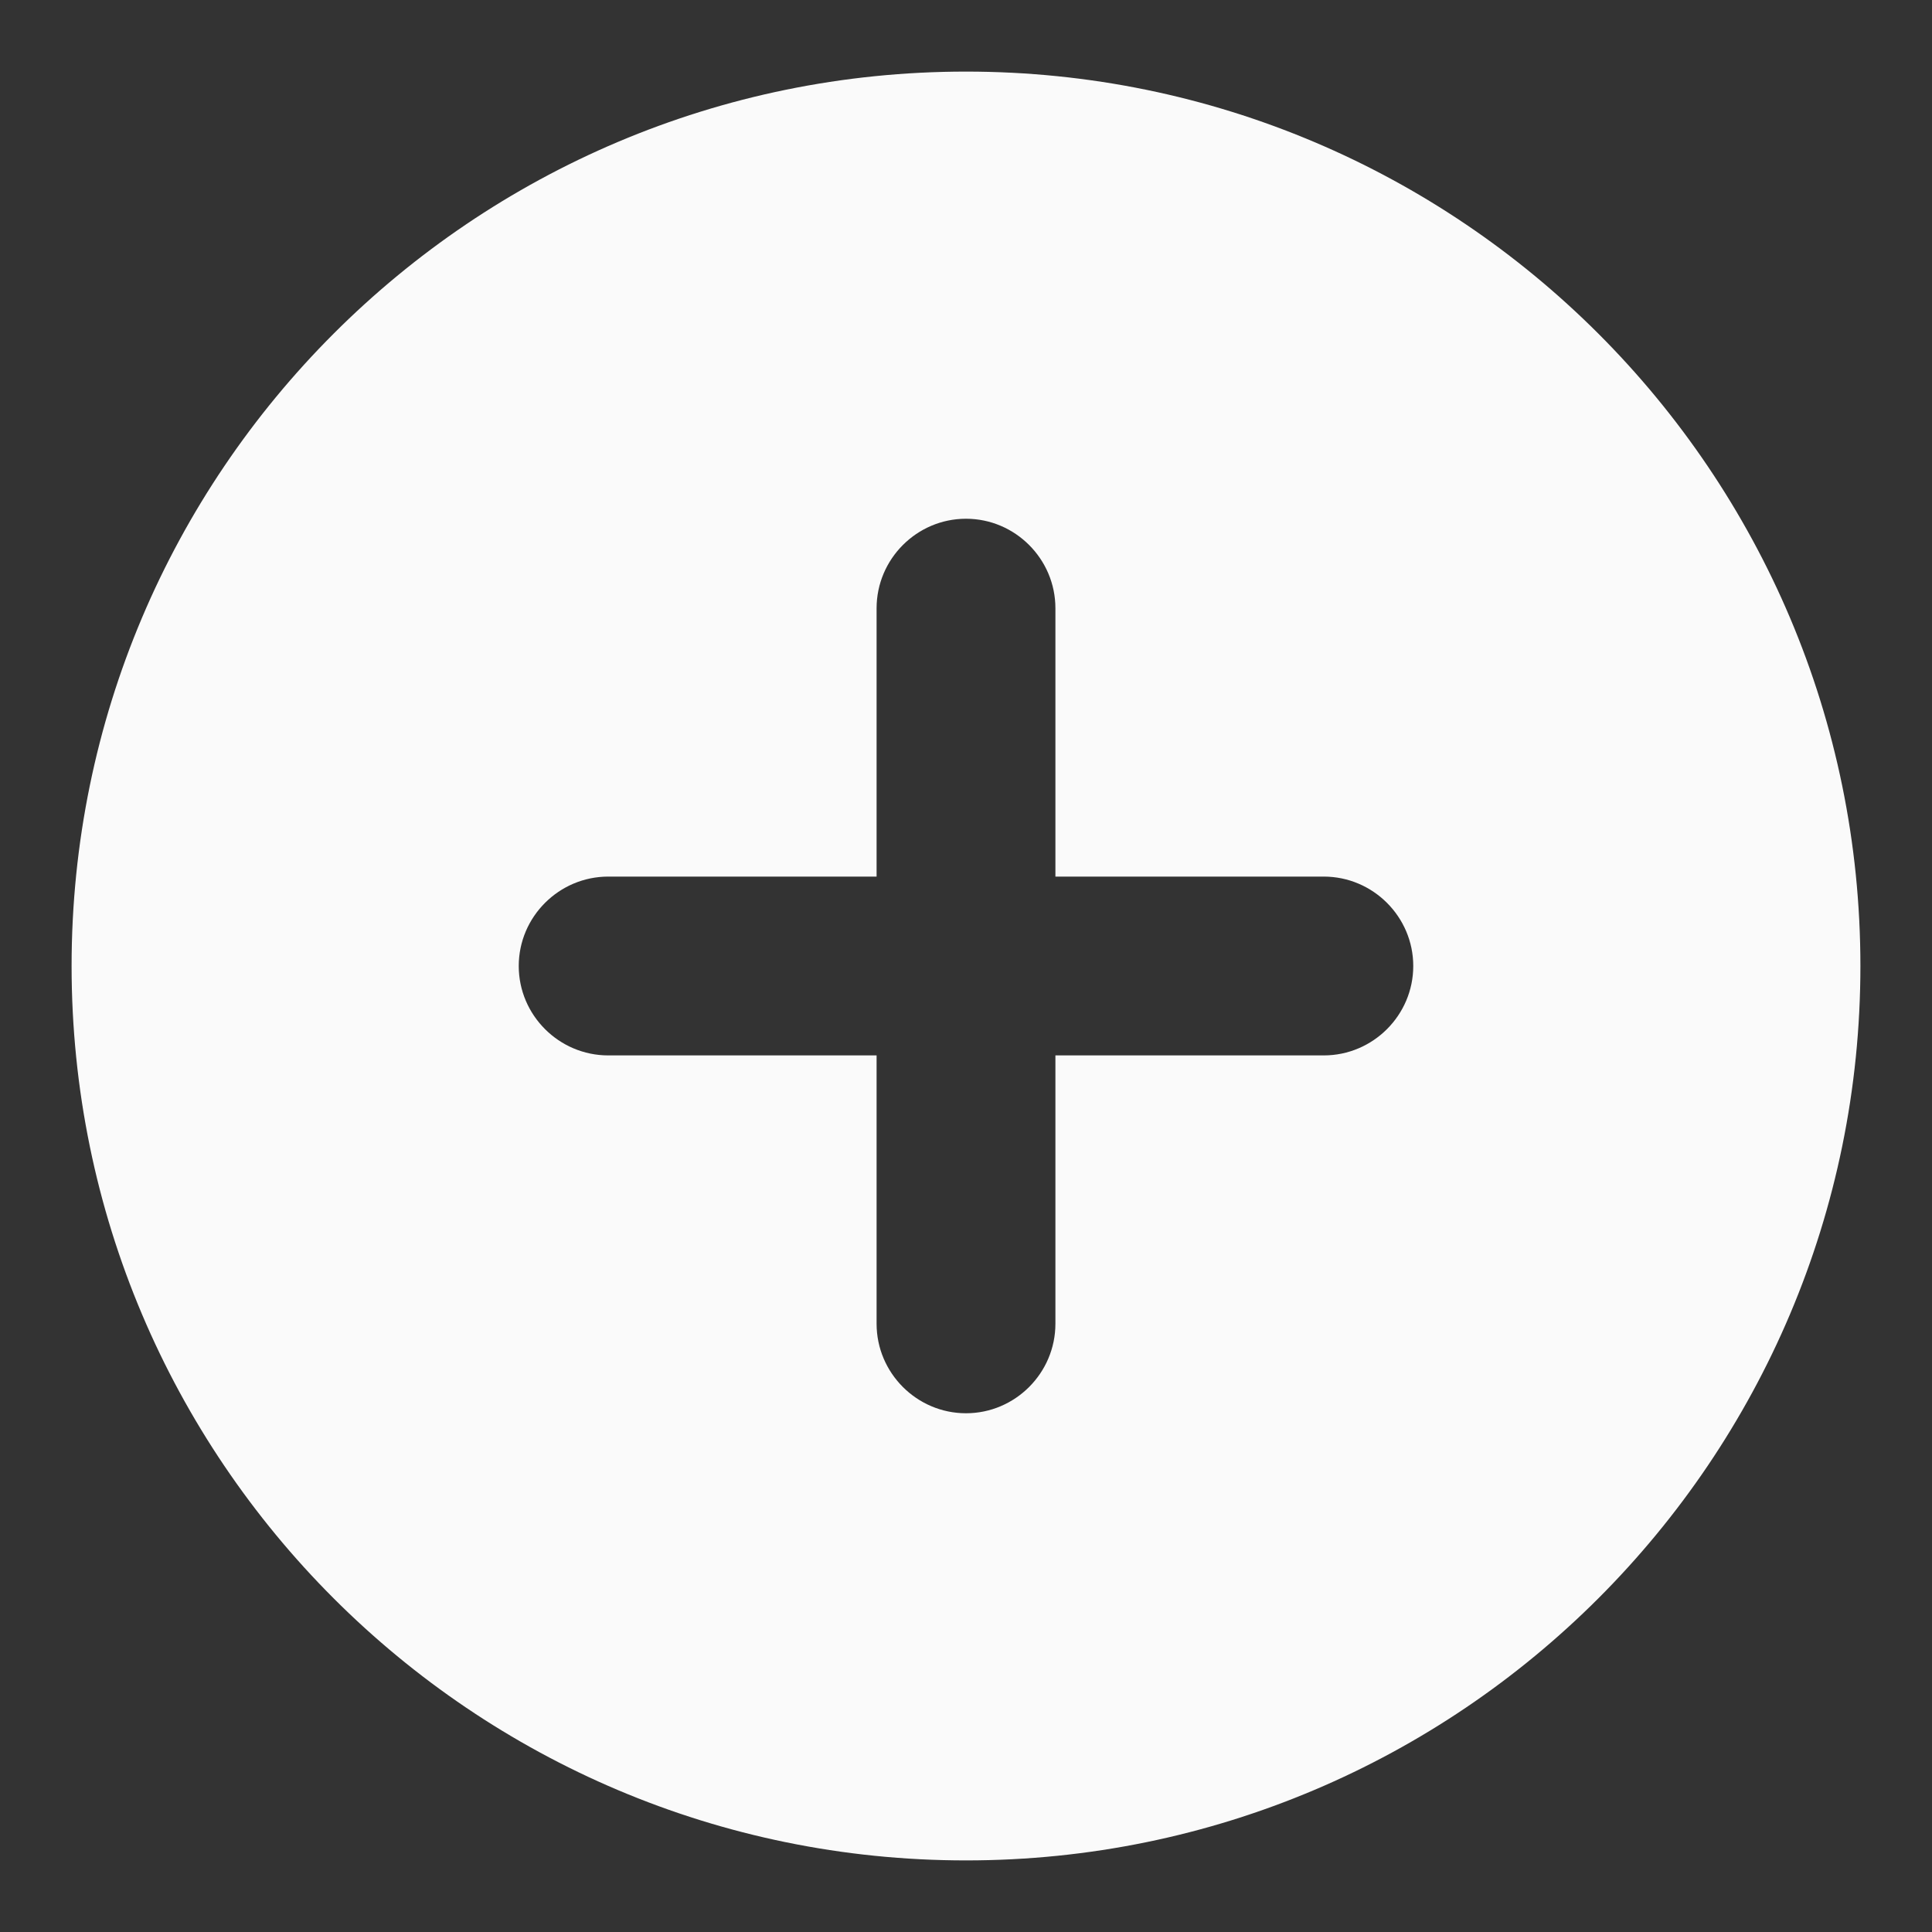 <svg width="18" height="18" viewBox="0 0 18 18" fill="none" xmlns="http://www.w3.org/2000/svg">
<rect x="0" y="0" width="18" height="18" fill="#333333" stroke="none"/>
<path d="M9 0.667C4.4 0.667 0.667 4.4 0.667 9C0.667 13.6 4.4 17.333 9 17.333C13.6 17.333 17.333 13.6 17.333 9C17.333 4.4 13.6 0.667 9 0.667ZM12.333 9.833H9.833V12.333C9.833 12.792 9.458 13.167 9 13.167C8.542 13.167 8.167 12.792 8.167 12.333V9.833H5.667C5.208 9.833 4.833 9.458 4.833 9C4.833 8.542 5.208 8.167 5.667 8.167H8.167V5.667C8.167 5.208 8.542 4.833 9 4.833C9.458 4.833 9.833 5.208 9.833 5.667V8.167H12.333C12.792 8.167 13.167 8.542 13.167 9C13.167 9.458 12.792 9.833 12.333 9.833Z" fill="#FAFAFA"/>
</svg>
